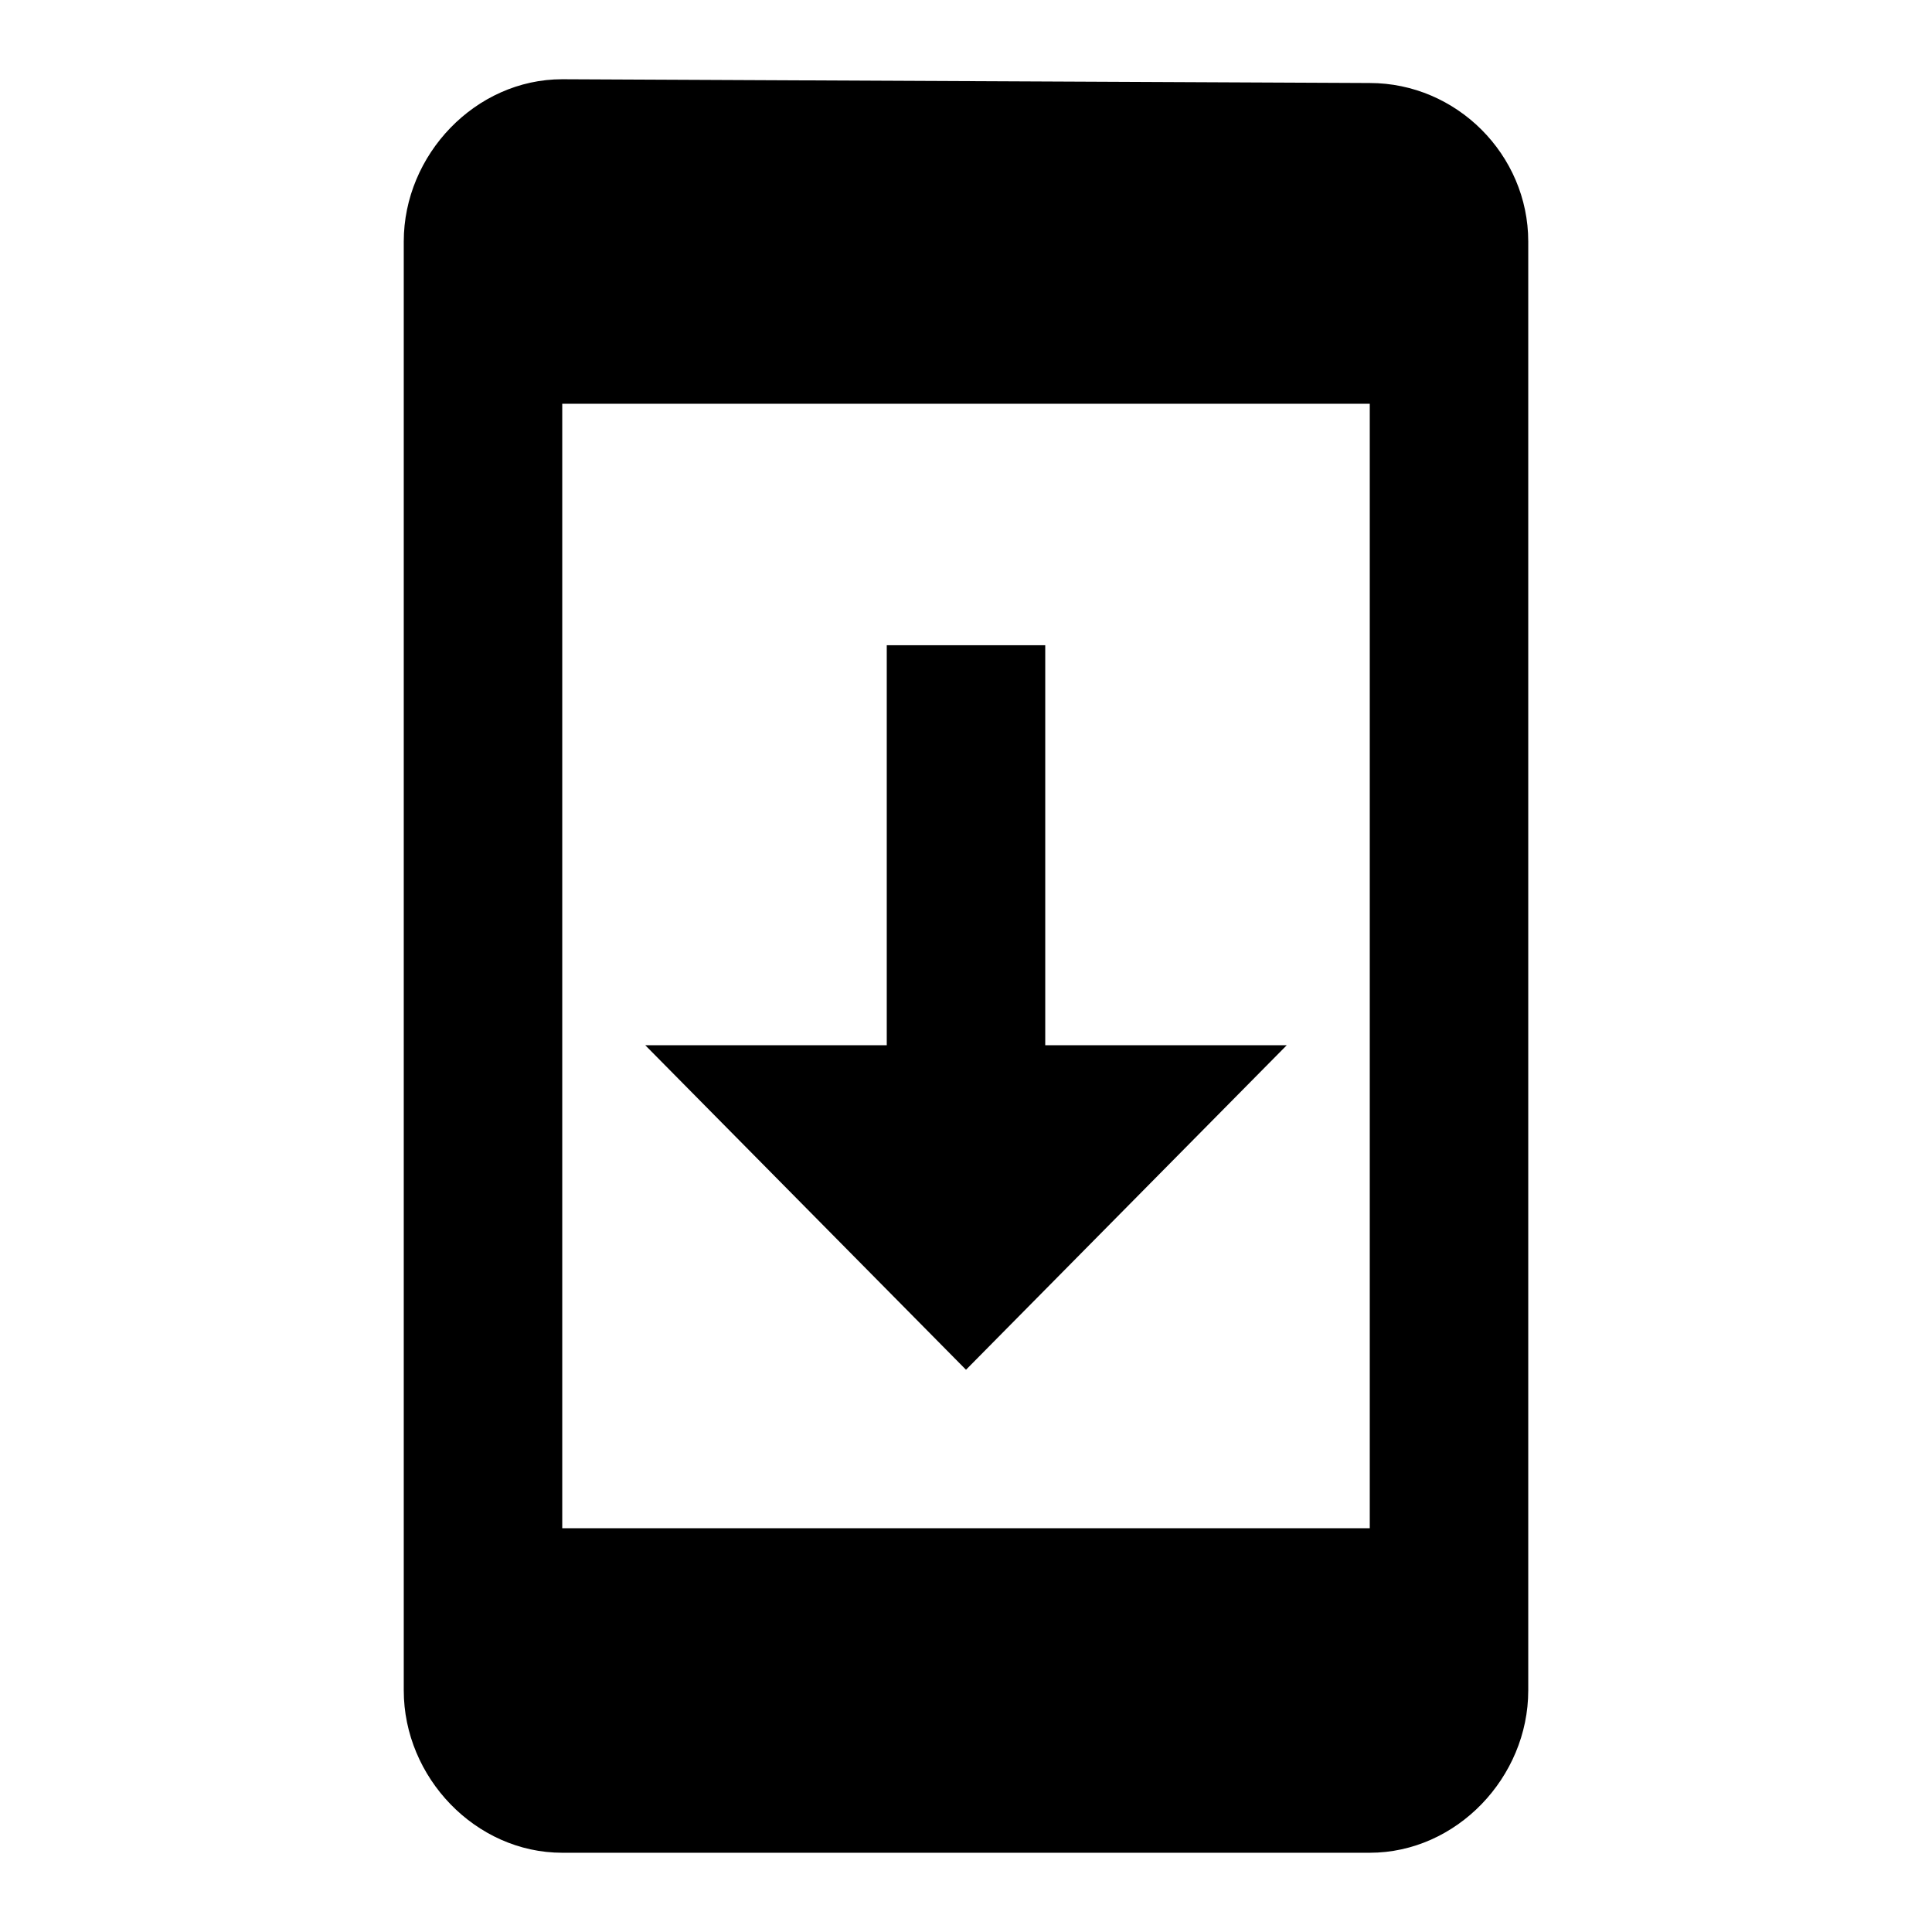 <svg height="1000" width="1000" xmlns="http://www.w3.org/2000/svg"><path d="M666.017 541.014l-166.016 167.97L333.985 541.014h125V333.983h82.032v207.031h125zm42.97 250.001V208.982h-417.97v582.033h417.97zm0 -748.049c44.921 0 82.03 37.11 82.03 82.032V875c0 44.922 -37.109 83.984 -82.03 83.984h-417.97c-44.923 0 -82.032 -39.062 -82.032 -83.984V124.998c0 -44.922 37.11 -83.985 82.031 -83.985z"/></svg>